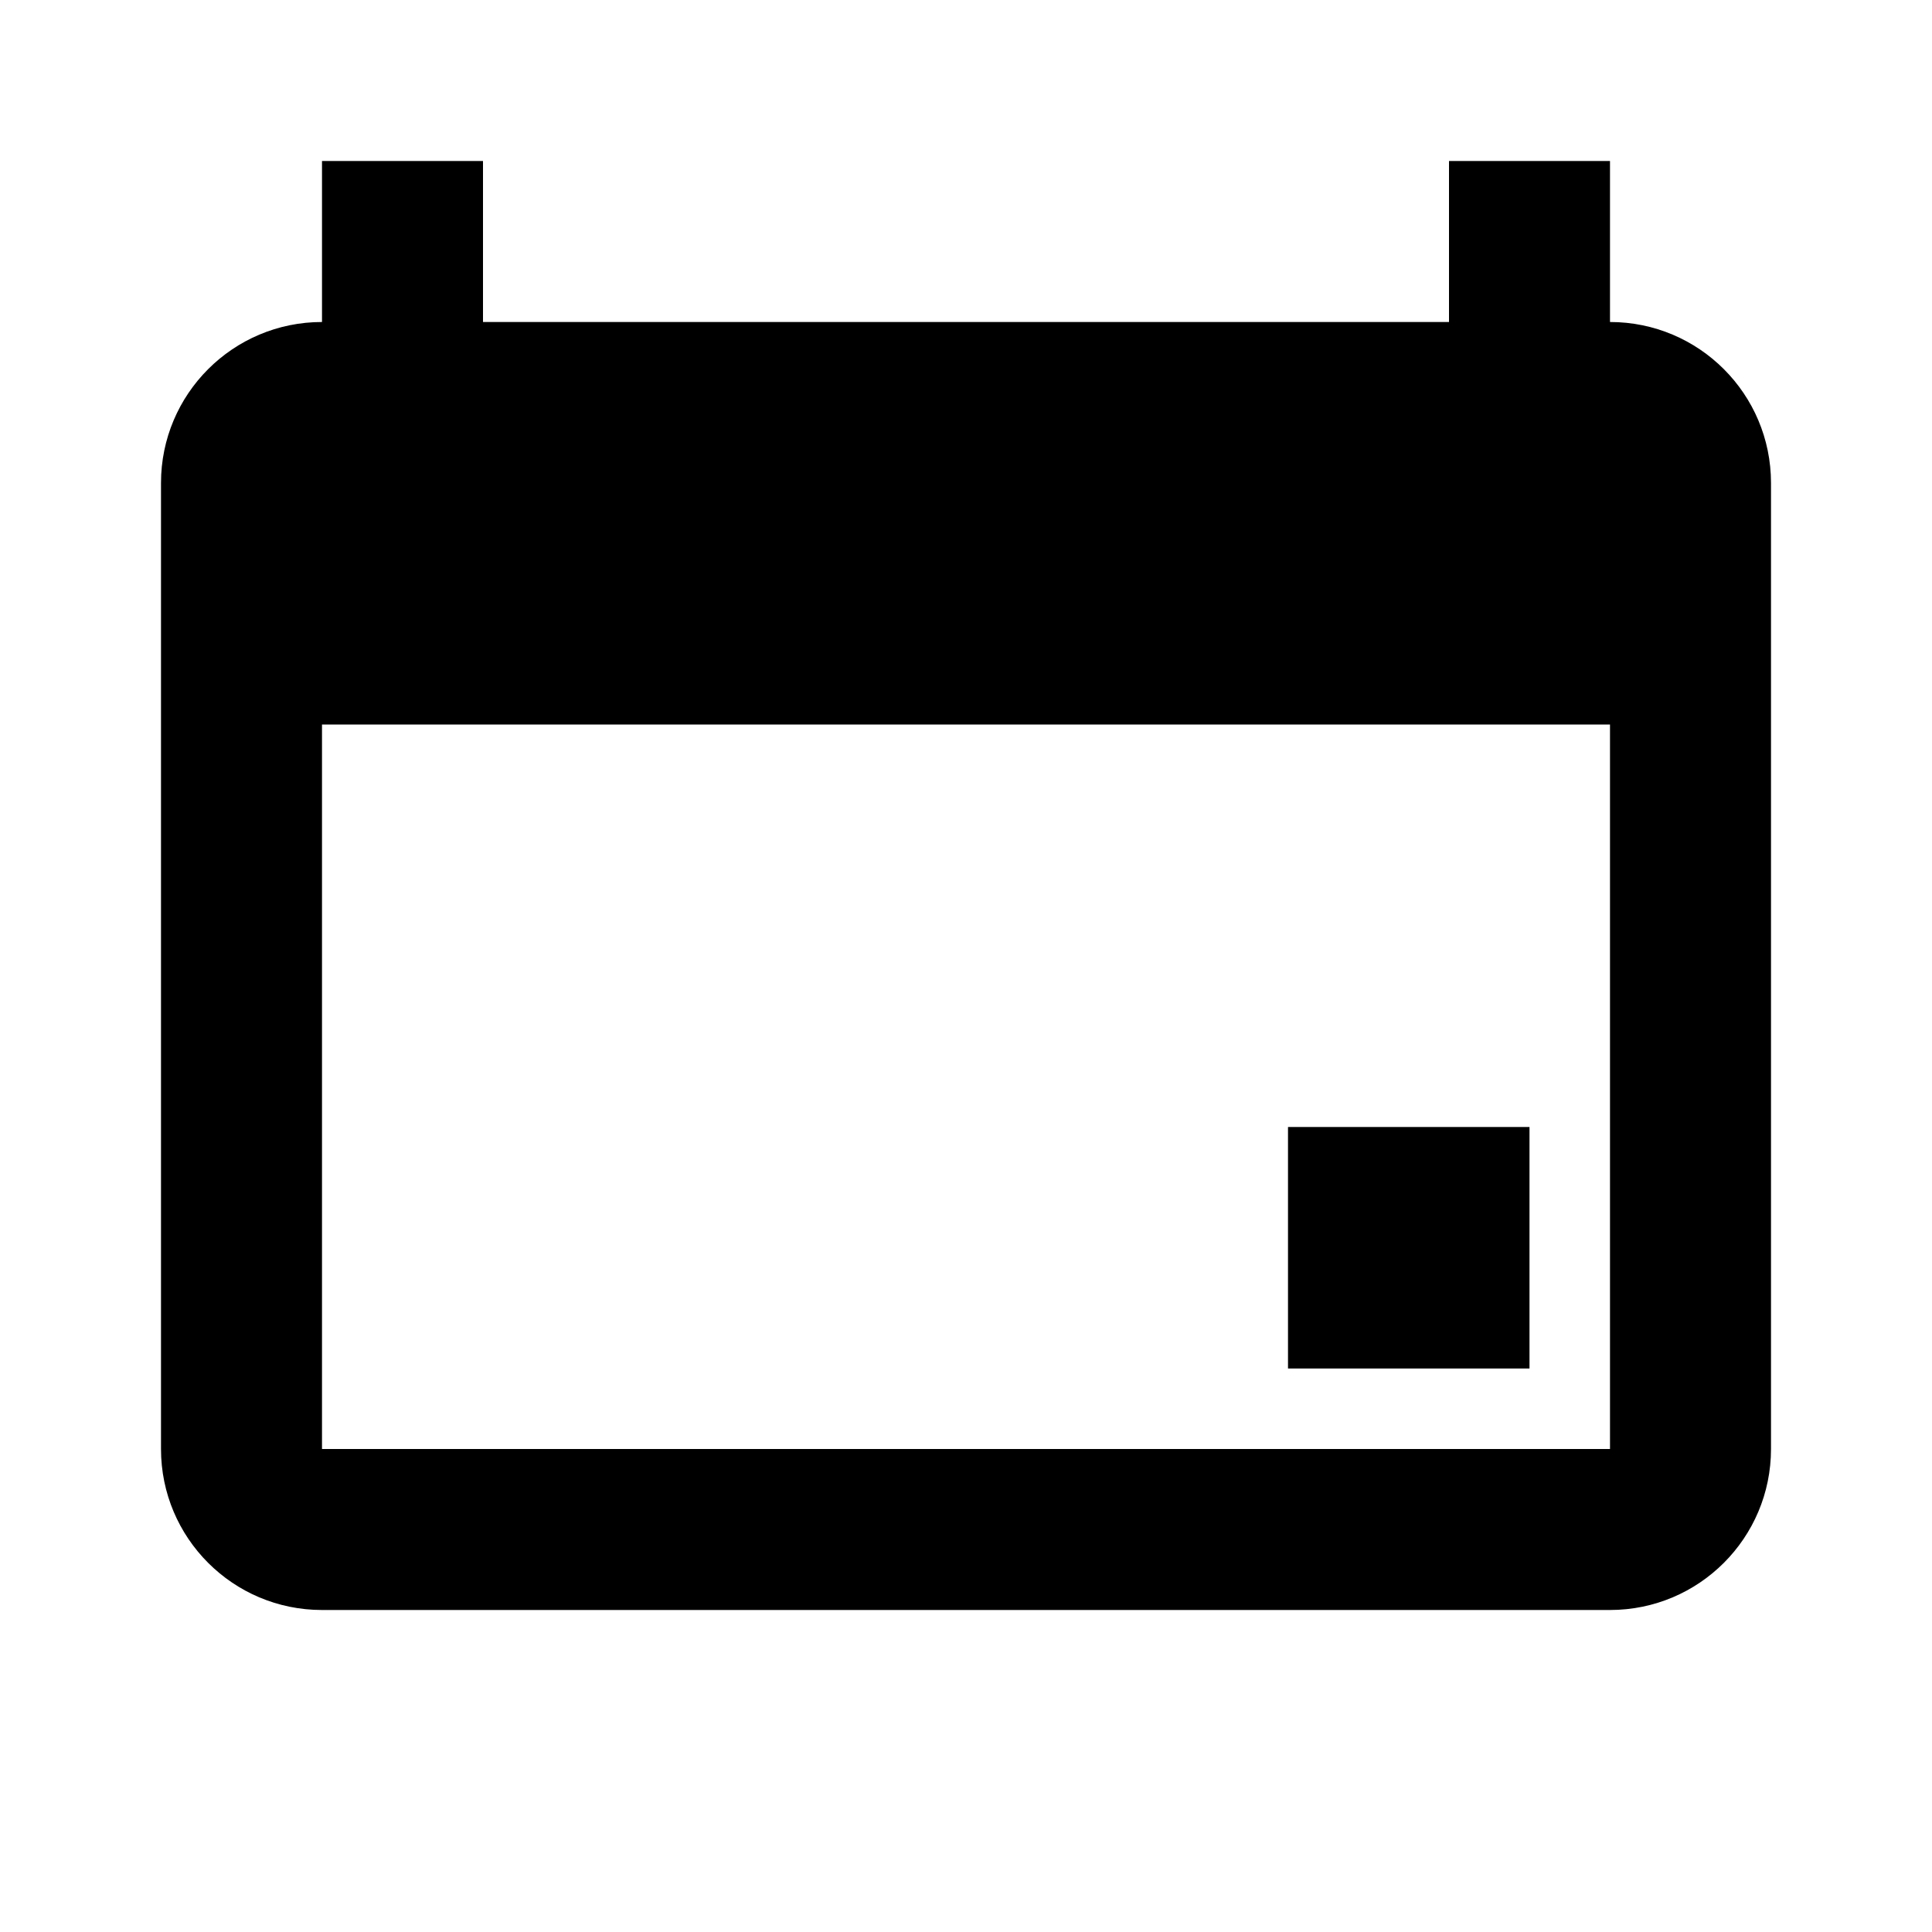 <svg width="24" height="24" viewBox="0 0 24 24" fill="none" xmlns="http://www.w3.org/2000/svg">
<path d="M16 14H19V17H16V14Z" fill="black"/>
<path fill-rule="evenodd" clip-rule="evenodd" d="M6 4V2H4V4C2.895 4 2 4.895 2 6V18C2 19.105 2.895 20 4 20H20C21.105 20 22 19.105 22 18V6C22 4.895 21.105 4 20 4V2H18V4H6ZM4 9H20V18H4V9Z" fill="black"/>
</svg>
